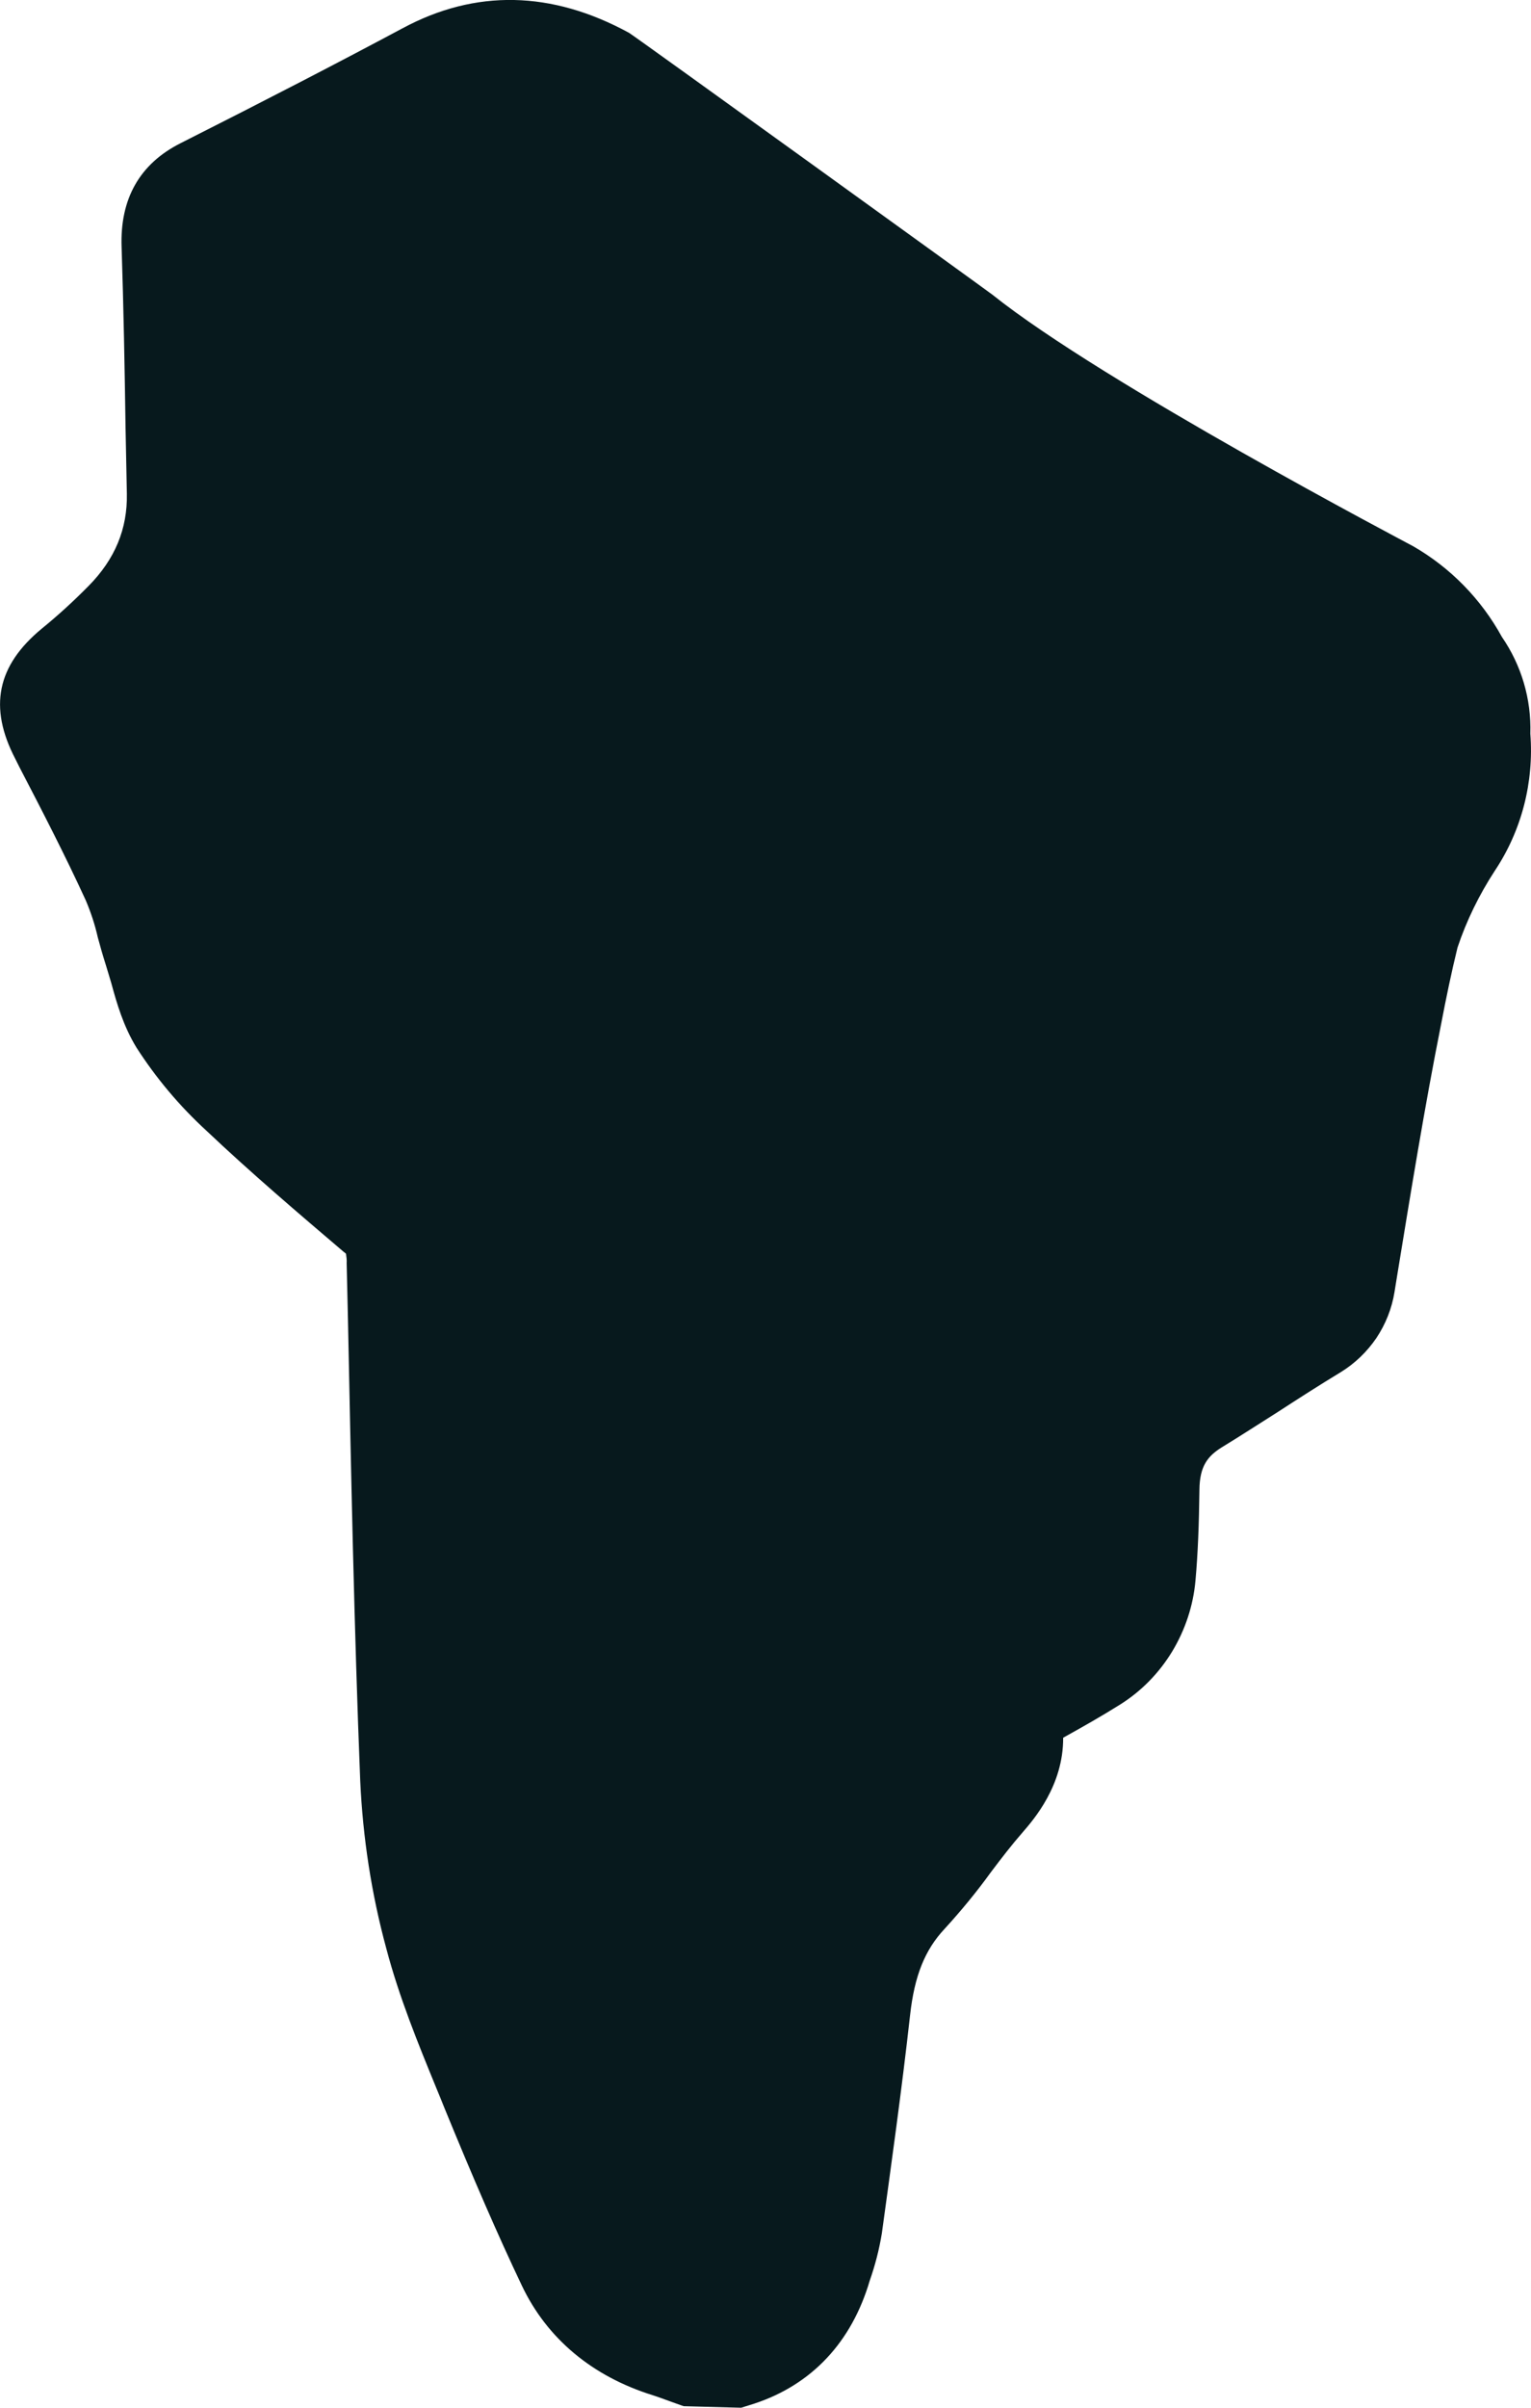 <svg width="7" height="11" viewBox="0 0 7 11" fill="none" xmlns="http://www.w3.org/2000/svg">
<path d="M6.997 3.352C7.002 3.194 6.956 3.039 6.867 2.91C6.772 2.737 6.632 2.594 6.462 2.496C6.437 2.482 5.045 1.752 4.537 1.346C4.521 1.333 2.895 0.16 2.876 0.15C2.522 -0.043 2.174 -0.05 1.841 0.129C1.547 0.286 1.234 0.448 0.826 0.654C0.639 0.748 0.548 0.908 0.556 1.129C0.565 1.403 0.57 1.682 0.574 1.952C0.576 2.054 0.578 2.155 0.58 2.256C0.583 2.416 0.526 2.554 0.406 2.676C0.338 2.745 0.266 2.811 0.191 2.872C-0.014 3.041 -0.053 3.231 0.07 3.467L0.089 3.505C0.192 3.703 0.298 3.908 0.392 4.113C0.415 4.167 0.434 4.224 0.447 4.282C0.458 4.323 0.47 4.365 0.484 4.409C0.492 4.434 0.5 4.463 0.509 4.492C0.534 4.584 0.564 4.688 0.624 4.786C0.714 4.926 0.821 5.053 0.943 5.165C1.147 5.358 1.362 5.541 1.57 5.718L1.58 5.726L1.582 5.728C1.584 5.742 1.586 5.756 1.585 5.771L1.591 6.033C1.605 6.722 1.619 7.435 1.647 8.136C1.659 8.395 1.698 8.651 1.766 8.901C1.825 9.125 1.912 9.337 1.996 9.542C2.008 9.571 2.02 9.6 2.031 9.628C2.163 9.95 2.275 10.209 2.386 10.442C2.501 10.684 2.708 10.857 2.985 10.943C3.007 10.95 3.031 10.959 3.056 10.968C3.068 10.972 3.08 10.977 3.092 10.981L3.126 10.993L3.389 11L3.424 10.989C3.692 10.909 3.88 10.721 3.969 10.444L3.976 10.421C4.001 10.35 4.02 10.277 4.032 10.203C4.074 9.896 4.123 9.548 4.161 9.207C4.181 9.026 4.229 8.908 4.319 8.812C4.394 8.73 4.465 8.644 4.53 8.554C4.579 8.489 4.626 8.428 4.675 8.372C4.727 8.312 4.862 8.157 4.861 7.939C4.951 7.889 5.036 7.841 5.122 7.787C5.219 7.726 5.3 7.643 5.36 7.544C5.419 7.446 5.456 7.335 5.466 7.22C5.477 7.097 5.482 6.966 5.484 6.806C5.485 6.697 5.523 6.652 5.585 6.613C5.672 6.56 5.758 6.504 5.842 6.451C5.936 6.39 6.034 6.327 6.13 6.269C6.195 6.229 6.25 6.176 6.293 6.113C6.335 6.05 6.364 5.978 6.376 5.902L6.388 5.828C6.45 5.45 6.513 5.059 6.589 4.679C6.612 4.559 6.636 4.443 6.664 4.329C6.705 4.206 6.763 4.088 6.834 3.979C6.957 3.795 7.014 3.574 6.997 3.352Z" fill="#07191D"/>
</svg>
